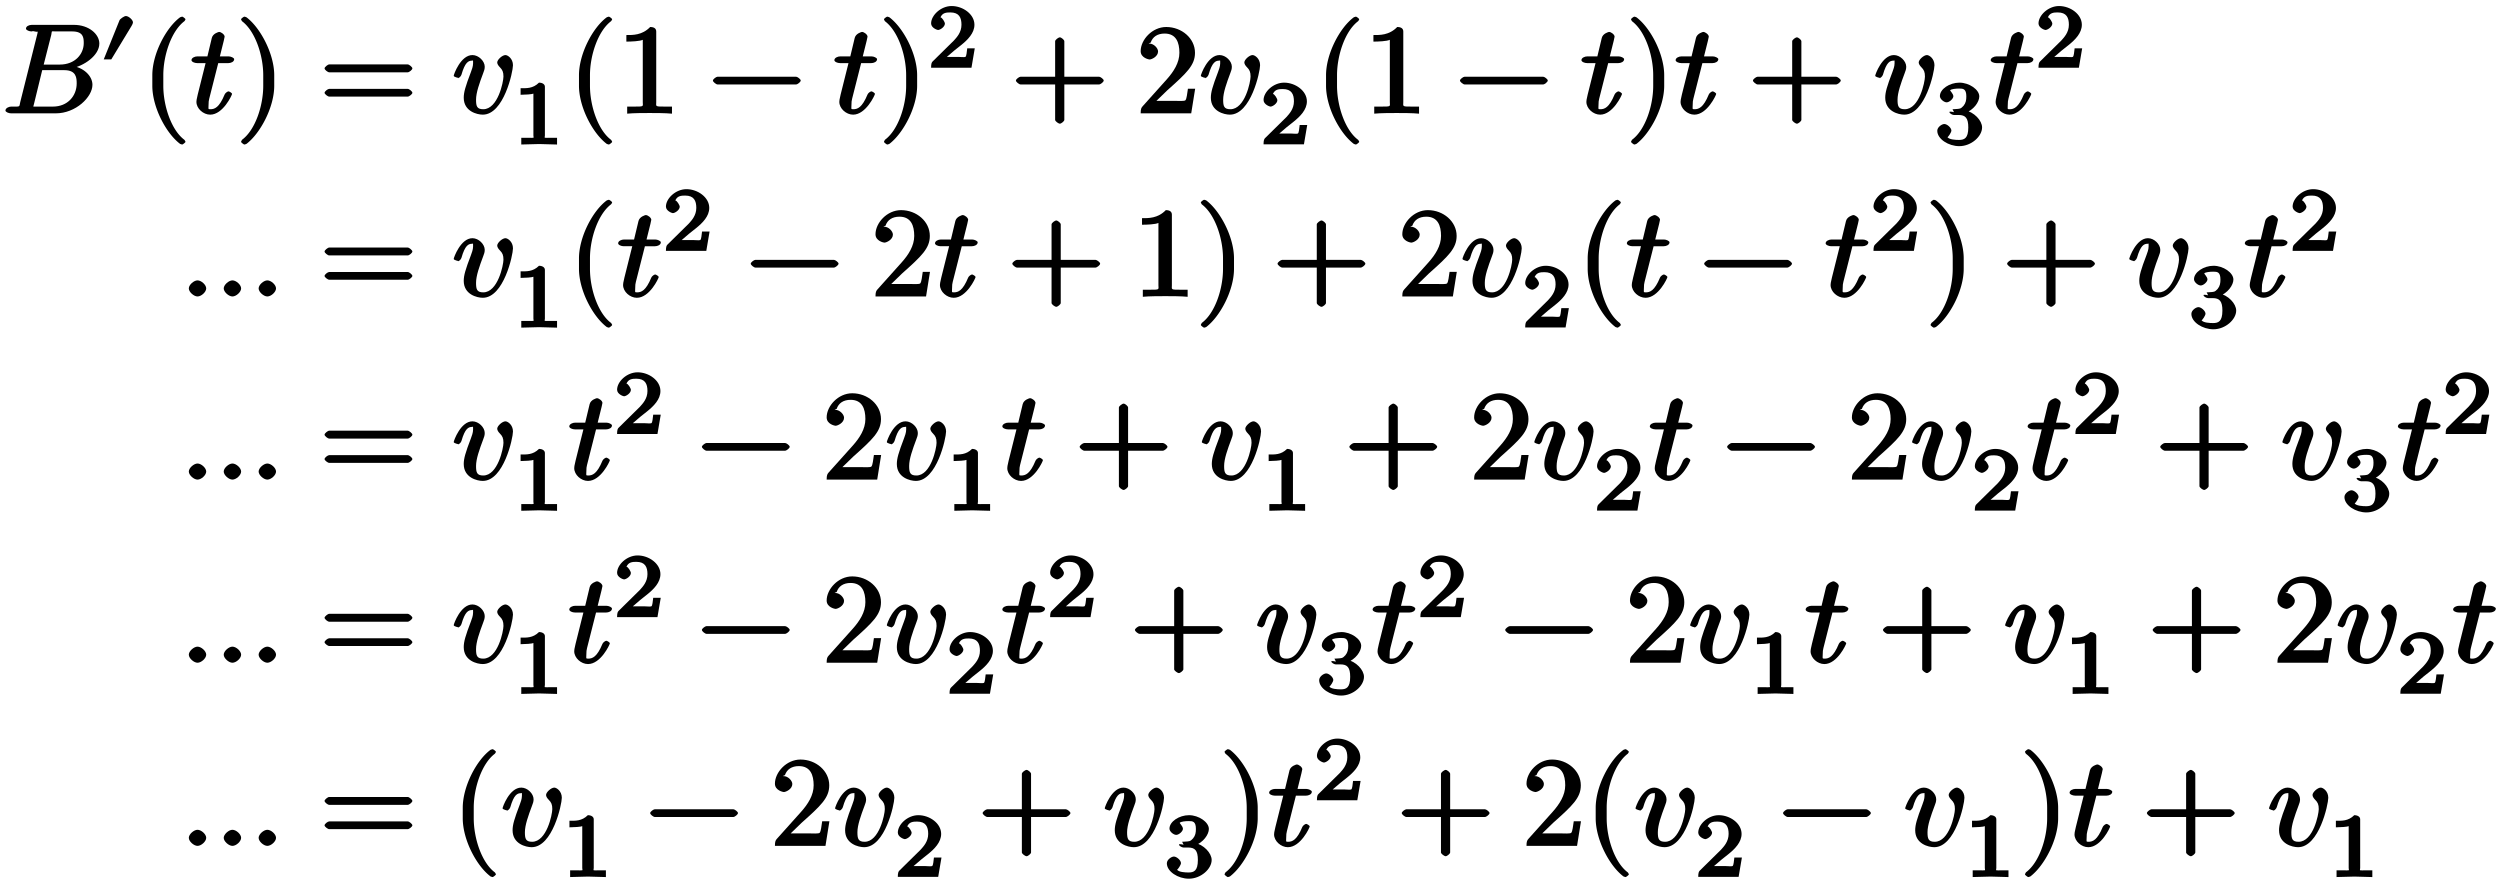 <svg xmlns="http://www.w3.org/2000/svg" xmlns:xlink="http://www.w3.org/1999/xlink" width="317px" height="112" viewBox="0 0 238 84"><defs><symbol overflow="visible" id="a"><path d="M9.234-6.64c0-.891-.984-1.782-2.421-1.782H2.796c-.235 0-.547.125-.547.36 0 .14.313.265.531.265l.14-.031s.11.031.313.062c.22.016.125-.093.125.063 0 .047-.015.078-.046.219l-1.61 6.421c-.11.47.063.422-.875.422-.203 0-.531.141-.531.375 0 .141.312.266.531.266h4.266c1.89 0 3.484-1.547 3.484-2.719 0-.86-.875-1.687-2.047-1.812v.265c1.25-.234 2.703-1.25 2.703-2.375zM7.75-6.689c0 1.047-.828 2.047-2.281 2.047H3.937l.72-2.828c.093-.422-.063-.328.452-.328h1.532c1.062 0 1.109.578 1.109 1.11zm-.672 3.844c0 1.188-.86 2.203-2.266 2.203h-1.89c-.125-.015.031.11.031 0 0-.03 0-.046.063-.265l.78-3.203h2.11c1.14 0 1.172.75 1.172 1.265zm0 0"/></symbol><symbol overflow="visible" id="c"><path d="M4.156 2.719c0-.047-.078-.172-.11-.203-1.234-.922-2-3.22-2-5.141v-1c0-1.906.767-4.203 2-5.14a.457.457 0 00.11-.188c0-.063-.25-.25-.312-.25a1.01 1.01 0 00-.203.062C2.312-8.156 1-5.67 1-3.625v1C1-.578 2.313 1.906 3.64 2.906c.016.016.188.063.204.063.062 0 .312-.203.312-.25zm0 0"/></symbol><symbol overflow="visible" id="d"><path d="M4.14-5.156c0-.125-.312-.266-.53-.266H2.78c.39-1.562.453-1.797.453-1.875 0-.203-.328-.453-.53-.453-.032 0-.579.14-.688.563l-.422 1.765H.64c-.25 0-.563.14-.563.36 0 .156.297.28.531.28h.813C.594-1.515.547-1.311.547-1.093c0 .64.656 1.219 1.312 1.219 1.22 0 2.079-1.875 2.079-1.969 0-.11-.282-.25-.329-.25-.109 0-.328.172-.375.297C2.72-.547 2.281-.39 1.875-.39c-.25 0-.172-.03-.172-.421 0-.282.016-.375.063-.579l.859-3.39h.953c.25 0 .563-.125.563-.375zm0 0"/></symbol><symbol overflow="visible" id="e"><path d="M3.64-2.625v-1c0-2.047-1.328-4.531-2.64-5.516a.774.774 0 00-.203-.062c-.063 0-.313.187-.313.25 0 .031.079.172.094.187 1.25.938 2.016 3.235 2.016 5.141v1c0 1.922-.766 4.219-2.016 5.14-.015.032-.094.157-.094.204 0 .047.25.25.313.25A.774.774 0 001 2.906c1.313-1 2.64-3.484 2.64-5.531zm0 0"/></symbol><symbol overflow="visible" id="f"><path d="M8.828-4.281c0-.125-.312-.375-.437-.375H.906c-.125 0-.437.25-.437.375 0 .14.312.375.437.375h7.485c.125 0 .437-.235.437-.375zm0 2.328c0-.14-.312-.375-.437-.375H.906c-.125 0-.437.234-.437.375 0 .125.312.36.437.36h7.485c.125 0 .437-.235.437-.36zm0 0"/></symbol><symbol overflow="visible" id="g"><path d="M5.781-4.578c0-.64-.5-.969-.718-.969-.297 0-.782.438-.782.703 0 .157.125.328.25.453.25.25.344.454.344.891 0 .5-.531 3.11-1.922 3.11-.61 0-.687-.297-.687-.907 0-.672.312-1.547.687-2.547.078-.203.14-.36.14-.594 0-.53-.577-1.109-1.171-1.109C.797-5.547.14-3.687.14-3.578c0 .125.484.219.484.219l-.14.03c.124 0 .328-.155.39-.343.344-1.203.672-1.344 1.016-1.344.093 0 .093-.14.093.25 0 .297-.125.625-.203.829C1.25-2.548 1.094-2 1.094-1.485 1.094-.188 2.359.125 2.906.125c2 0 2.875-4.078 2.875-4.703zm0 0"/></symbol><symbol overflow="visible" id="i"><path d="M5.203-.125v-.516h-.578c-1.078 0-.922 0-.922-.437v-6.703c0-.282-.187-.438-.578-.438-.766.797-1.672.766-2.266.766v.625c.438 0 1.282-.031 1.563-.172v5.922c0 .437.172.437-.906.437H.937v.672C1.547-.03 2.595-.03 3.079-.03c.469 0 1.516 0 2.125.062zm0 0"/></symbol><symbol overflow="visible" id="j"><path d="M8.828-3.125c0-.125-.312-.36-.437-.36H.906c-.125 0-.437.235-.437.36 0 .14.312.375.437.375h7.485c.125 0 .437-.234.437-.375zm0 0"/></symbol><symbol overflow="visible" id="l"><path d="M8.828-3.125c0-.125-.312-.36-.437-.36H5.078v-3.374c0-.141-.297-.375-.422-.375-.14 0-.453.234-.453.375v3.375H.906c-.125 0-.437.234-.437.359 0 .14.312.375.437.375h3.297V.625c0 .125.313.36.453.36.125 0 .422-.235.422-.36V-2.75h3.313c.125 0 .437-.234.437-.375zm0 0"/></symbol><symbol overflow="visible" id="m"><path d="M5.36-2.344h-.47c-.077.485-.109.922-.234 1.094-.078.11-.718.063-.984.063H1.89l1.03-1c1.86-1.657 2.642-2.391 2.642-3.579 0-1.375-1.266-2.453-2.735-2.453C1.484-8.219.391-7 .391-5.922c0 .656.796.797.843.797.204 0 .813-.281.813-.766 0-.312-.406-.75-.828-.75-.094 0-.125 0 .125-.093.187-.547.64-.86 1.328-.86 1.094 0 1.406.844 1.406 1.828 0 .954-.547 1.797-1.203 2.532L.578-.672C.453-.532.391-.422.391 0h4.812l.375-2.344zm0 0"/></symbol><symbol overflow="visible" id="o"><path d="M2.484-.766c0-.343-.468-.765-.828-.765-.343 0-.828.422-.828.765 0 .344.485.766.828.766.36 0 .828-.422.828-.766zm0 0"/></symbol><symbol overflow="visible" id="b"><path d="M3.063-4.313c0-.25-.422-.609-.672-.609-.172 0-.563.281-.61.406l-1.5 3.72H1L2.922-3.97c.047-.062.14-.265.14-.344zm0 0"/></symbol><symbol overflow="visible" id="h"><path d="M4.172-.156v-.469H3.64c-.829 0-.625.063-.625-.219v-4.64c0-.235-.235-.391-.563-.391-.578.578-1.203.531-1.75.531v.625c.406 0 1.11-.047 1.219-.11v3.985c0 .281.203.219-.625.219H.766v.64L2.469-.03l1.703.047zm0 0"/></symbol><symbol overflow="visible" id="k"><path d="M4.234-1.844H3.75c-.047.344-.063.735-.172.813-.062.047-.562 0-.687 0H1.812c.563-.5.86-.735 1.36-1.125.625-.5 1.265-1.14 1.265-1.938 0-1-1.093-1.781-2.171-1.781-1.032 0-1.954.89-1.954 1.656 0 .422.579.625.657.625.203 0 .656-.297.656-.61 0-.14-.266-.593-.422-.593.188-.437.547-.469.938-.469.843 0 1.062.5 1.062 1.172 0 .735-.453 1.203-.719 1.5l-2.03 2C.374-.516.311-.39.311 0h3.844l.313-1.844zm0 0"/></symbol><symbol overflow="visible" id="n"><path d="M4.516-1.61c0-.656-.75-1.468-1.672-1.656v.313c.89-.313 1.406-1.094 1.406-1.61 0-.656-.969-1.312-1.89-1.312-.938 0-1.86.61-1.86 1.281 0 .282.39.594.64.594.266 0 .641-.344.641-.578 0-.25-.375-.578-.297-.578.094-.11.532-.157.844-.157.375 0 .688.016.688.75 0 .344-.047.625-.266.891-.281.313-.36.281-.781.313-.203.015-.235.015-.266.015l.14.281s-.437-.109-.437-.015c0 .125.282.281.422.281h.453c.656 0 .922.297.922 1.188 0 1.046-.39 1.187-.89 1.187-.329 0-.922-.031-1.094-.266.078-.015.375-.453.375-.625 0-.265-.407-.625-.672-.625-.235 0-.672.297-.672.641C.25-.5 1.328.172 2.344.172 3.5.172 4.516-.766 4.516-1.61zm0 0"/></symbol></defs><use xlink:href="#a" x=".223" y="10.745"/><use xlink:href="#b" x="9.596" y="6.404"/><use xlink:href="#c" x="13.501" y="10.745"/><use xlink:href="#d" x="18.152" y="10.745"/><use xlink:href="#e" x="22.467" y="10.745"/><use xlink:href="#f" x="30.43" y="10.745"/><use xlink:href="#g" x="43.054" y="10.745"/><use xlink:href="#h" x="48.859" y="13.698"/><use xlink:href="#c" x="54.119" y="10.745"/><use xlink:href="#i" x="58.77" y="10.745"/><use xlink:href="#j" x="67.401" y="10.745"/><use xlink:href="#d" x="79.356" y="10.745"/><use xlink:href="#e" x="83.672" y="10.745"/><use xlink:href="#k" x="88.329" y="6.404"/><use xlink:href="#l" x="96.246" y="10.745"/><use xlink:href="#m" x="108.201" y="10.745"/><use xlink:href="#g" x="114.179" y="10.745"/><use xlink:href="#k" x="119.979" y="13.698"/><use xlink:href="#c" x="125.239" y="10.745"/><use xlink:href="#i" x="129.89" y="10.745"/><use xlink:href="#j" x="138.521" y="10.745"/><use xlink:href="#d" x="150.476" y="10.745"/><use xlink:href="#e" x="154.792" y="10.745"/><use xlink:href="#d" x="159.443" y="10.745"/><use xlink:href="#l" x="166.413" y="10.745"/><use xlink:href="#g" x="178.38" y="10.745"/><use xlink:href="#n" x="184.178" y="13.698"/><use xlink:href="#d" x="189.438" y="10.745"/><use xlink:href="#k" x="193.754" y="6.404"/><use xlink:href="#o" x="17.147" y="28.179"/><use xlink:href="#o" x="20.471" y="28.179"/><use xlink:href="#o" x="23.794" y="28.179"/><use xlink:href="#f" x="30.429" y="28.179"/><use xlink:href="#g" x="43.054" y="28.179"/><use xlink:href="#h" x="48.859" y="31.132"/><use xlink:href="#c" x="54.119" y="28.179"/><use xlink:href="#d" x="58.77" y="28.179"/><use xlink:href="#k" x="63.085" y="23.839"/><use xlink:href="#j" x="71.002" y="28.179"/><use xlink:href="#m" x="82.957" y="28.179"/><use xlink:href="#d" x="88.935" y="28.179"/><use xlink:href="#l" x="95.905" y="28.179"/><use xlink:href="#i" x="107.86" y="28.179"/><use xlink:href="#e" x="113.837" y="28.179"/><use xlink:href="#l" x="121.154" y="28.179"/><use xlink:href="#m" x="133.109" y="28.179"/><use xlink:href="#g" x="139.087" y="28.179"/><use xlink:href="#k" x="144.888" y="31.132"/><use xlink:href="#c" x="150.148" y="28.179"/><use xlink:href="#d" x="154.799" y="28.179"/><use xlink:href="#j" x="161.768" y="28.179"/><use xlink:href="#d" x="173.724" y="28.179"/><use xlink:href="#k" x="178.045" y="23.839"/><use xlink:href="#e" x="183.305" y="28.179"/><use xlink:href="#l" x="190.61" y="28.179"/><use xlink:href="#g" x="202.565" y="28.179"/><use xlink:href="#n" x="208.369" y="31.132"/><use xlink:href="#d" x="213.629" y="28.179"/><use xlink:href="#k" x="217.945" y="23.839"/><use xlink:href="#o" x="17.147" y="45.614"/><use xlink:href="#o" x="20.471" y="45.614"/><use xlink:href="#o" x="23.794" y="45.614"/><use xlink:href="#f" x="30.429" y="45.614"/><use xlink:href="#g" x="43.054" y="45.614"/><use xlink:href="#h" x="48.859" y="48.567"/><use xlink:href="#d" x="54.119" y="45.614"/><use xlink:href="#k" x="58.435" y="41.274"/><use xlink:href="#j" x="66.352" y="45.614"/><use xlink:href="#m" x="78.307" y="45.614"/><use xlink:href="#g" x="84.285" y="45.614"/><use xlink:href="#h" x="90.086" y="48.567"/><use xlink:href="#d" x="95.346" y="45.614"/><use xlink:href="#l" x="102.316" y="45.614"/><use xlink:href="#g" x="114.271" y="45.614"/><use xlink:href="#h" x="120.075" y="48.567"/><use xlink:href="#l" x="127.992" y="45.614"/><use xlink:href="#m" x="139.947" y="45.614"/><use xlink:href="#g" x="145.925" y="45.614"/><use xlink:href="#k" x="151.726" y="48.567"/><use xlink:href="#d" x="156.985" y="45.614"/><use xlink:href="#j" x="163.955" y="45.614"/><use xlink:href="#m" x="175.91" y="45.614"/><use xlink:href="#g" x="181.888" y="45.614"/><use xlink:href="#k" x="187.692" y="48.567"/><use xlink:href="#d" x="192.952" y="45.614"/><use xlink:href="#k" x="197.268" y="41.274"/><use xlink:href="#l" x="205.185" y="45.614"/><use xlink:href="#g" x="217.14" y="45.614"/><use xlink:href="#n" x="222.941" y="48.567"/><use xlink:href="#d" x="228.201" y="45.614"/><use xlink:href="#k" x="232.517" y="41.274"/><use xlink:href="#o" x="17.147" y="63.048"/><use xlink:href="#o" x="20.471" y="63.048"/><use xlink:href="#o" x="23.794" y="63.048"/><use xlink:href="#f" x="30.429" y="63.048"/><use xlink:href="#g" x="43.054" y="63.048"/><use xlink:href="#h" x="48.859" y="66.002"/><use xlink:href="#d" x="54.119" y="63.048"/><use xlink:href="#k" x="58.435" y="58.708"/><use xlink:href="#j" x="66.352" y="63.048"/><use xlink:href="#m" x="78.307" y="63.048"/><use xlink:href="#g" x="84.285" y="63.048"/><use xlink:href="#k" x="90.086" y="66.002"/><use xlink:href="#d" x="95.346" y="63.048"/><use xlink:href="#k" x="99.661" y="58.708"/><use xlink:href="#l" x="107.578" y="63.048"/><use xlink:href="#g" x="119.533" y="63.048"/><use xlink:href="#n" x="125.335" y="66.002"/><use xlink:href="#d" x="130.595" y="63.048"/><use xlink:href="#k" x="134.91" y="58.708"/><use xlink:href="#j" x="142.827" y="63.048"/><use xlink:href="#m" x="154.782" y="63.048"/><use xlink:href="#g" x="160.76" y="63.048"/><use xlink:href="#h" x="166.561" y="66.002"/><use xlink:href="#d" x="171.821" y="63.048"/><use xlink:href="#l" x="178.791" y="63.048"/><use xlink:href="#g" x="190.746" y="63.048"/><use xlink:href="#h" x="196.55" y="66.002"/><use xlink:href="#l" x="204.467" y="63.048"/><use xlink:href="#m" x="216.422" y="63.048"/><use xlink:href="#g" x="222.4" y="63.048"/><g><use xlink:href="#k" x="228.201" y="66.002"/></g><g><use xlink:href="#d" x="233.461" y="63.048"/></g><g><use xlink:href="#o" x="17.147" y="80.483"/><use xlink:href="#o" x="20.471" y="80.483"/><use xlink:href="#o" x="23.794" y="80.483"/></g><g><use xlink:href="#f" x="30.429" y="80.483"/></g><g><use xlink:href="#c" x="43.054" y="80.483"/><use xlink:href="#g" x="47.704" y="80.483"/></g><g><use xlink:href="#h" x="53.51" y="83.436"/></g><g><use xlink:href="#j" x="61.427" y="80.483"/></g><g><use xlink:href="#m" x="73.382" y="80.483"/><use xlink:href="#g" x="79.36" y="80.483"/></g><g><use xlink:href="#k" x="85.161" y="83.436"/></g><g><use xlink:href="#l" x="93.078" y="80.483"/></g><g><use xlink:href="#g" x="105.033" y="80.483"/></g><g><use xlink:href="#n" x="110.834" y="83.436"/></g><g><use xlink:href="#e" x="116.094" y="80.483"/><use xlink:href="#d" x="120.745" y="80.483"/></g><g><use xlink:href="#k" x="125.06" y="76.143"/></g><g><use xlink:href="#l" x="132.977" y="80.483"/></g><g><use xlink:href="#m" x="144.932" y="80.483"/><use xlink:href="#c" x="150.91" y="80.483"/><use xlink:href="#g" x="155.56" y="80.483"/></g><g><use xlink:href="#k" x="161.361" y="83.436"/></g><g><use xlink:href="#j" x="169.278" y="80.483"/></g><g><use xlink:href="#g" x="181.233" y="80.483"/></g><g><use xlink:href="#h" x="187.035" y="83.436"/></g><g><use xlink:href="#e" x="192.295" y="80.483"/><use xlink:href="#d" x="196.946" y="80.483"/></g><g><use xlink:href="#l" x="203.915" y="80.483"/></g><g><use xlink:href="#g" x="215.871" y="80.483"/></g><g><use xlink:href="#h" x="221.674" y="83.436"/></g></svg>